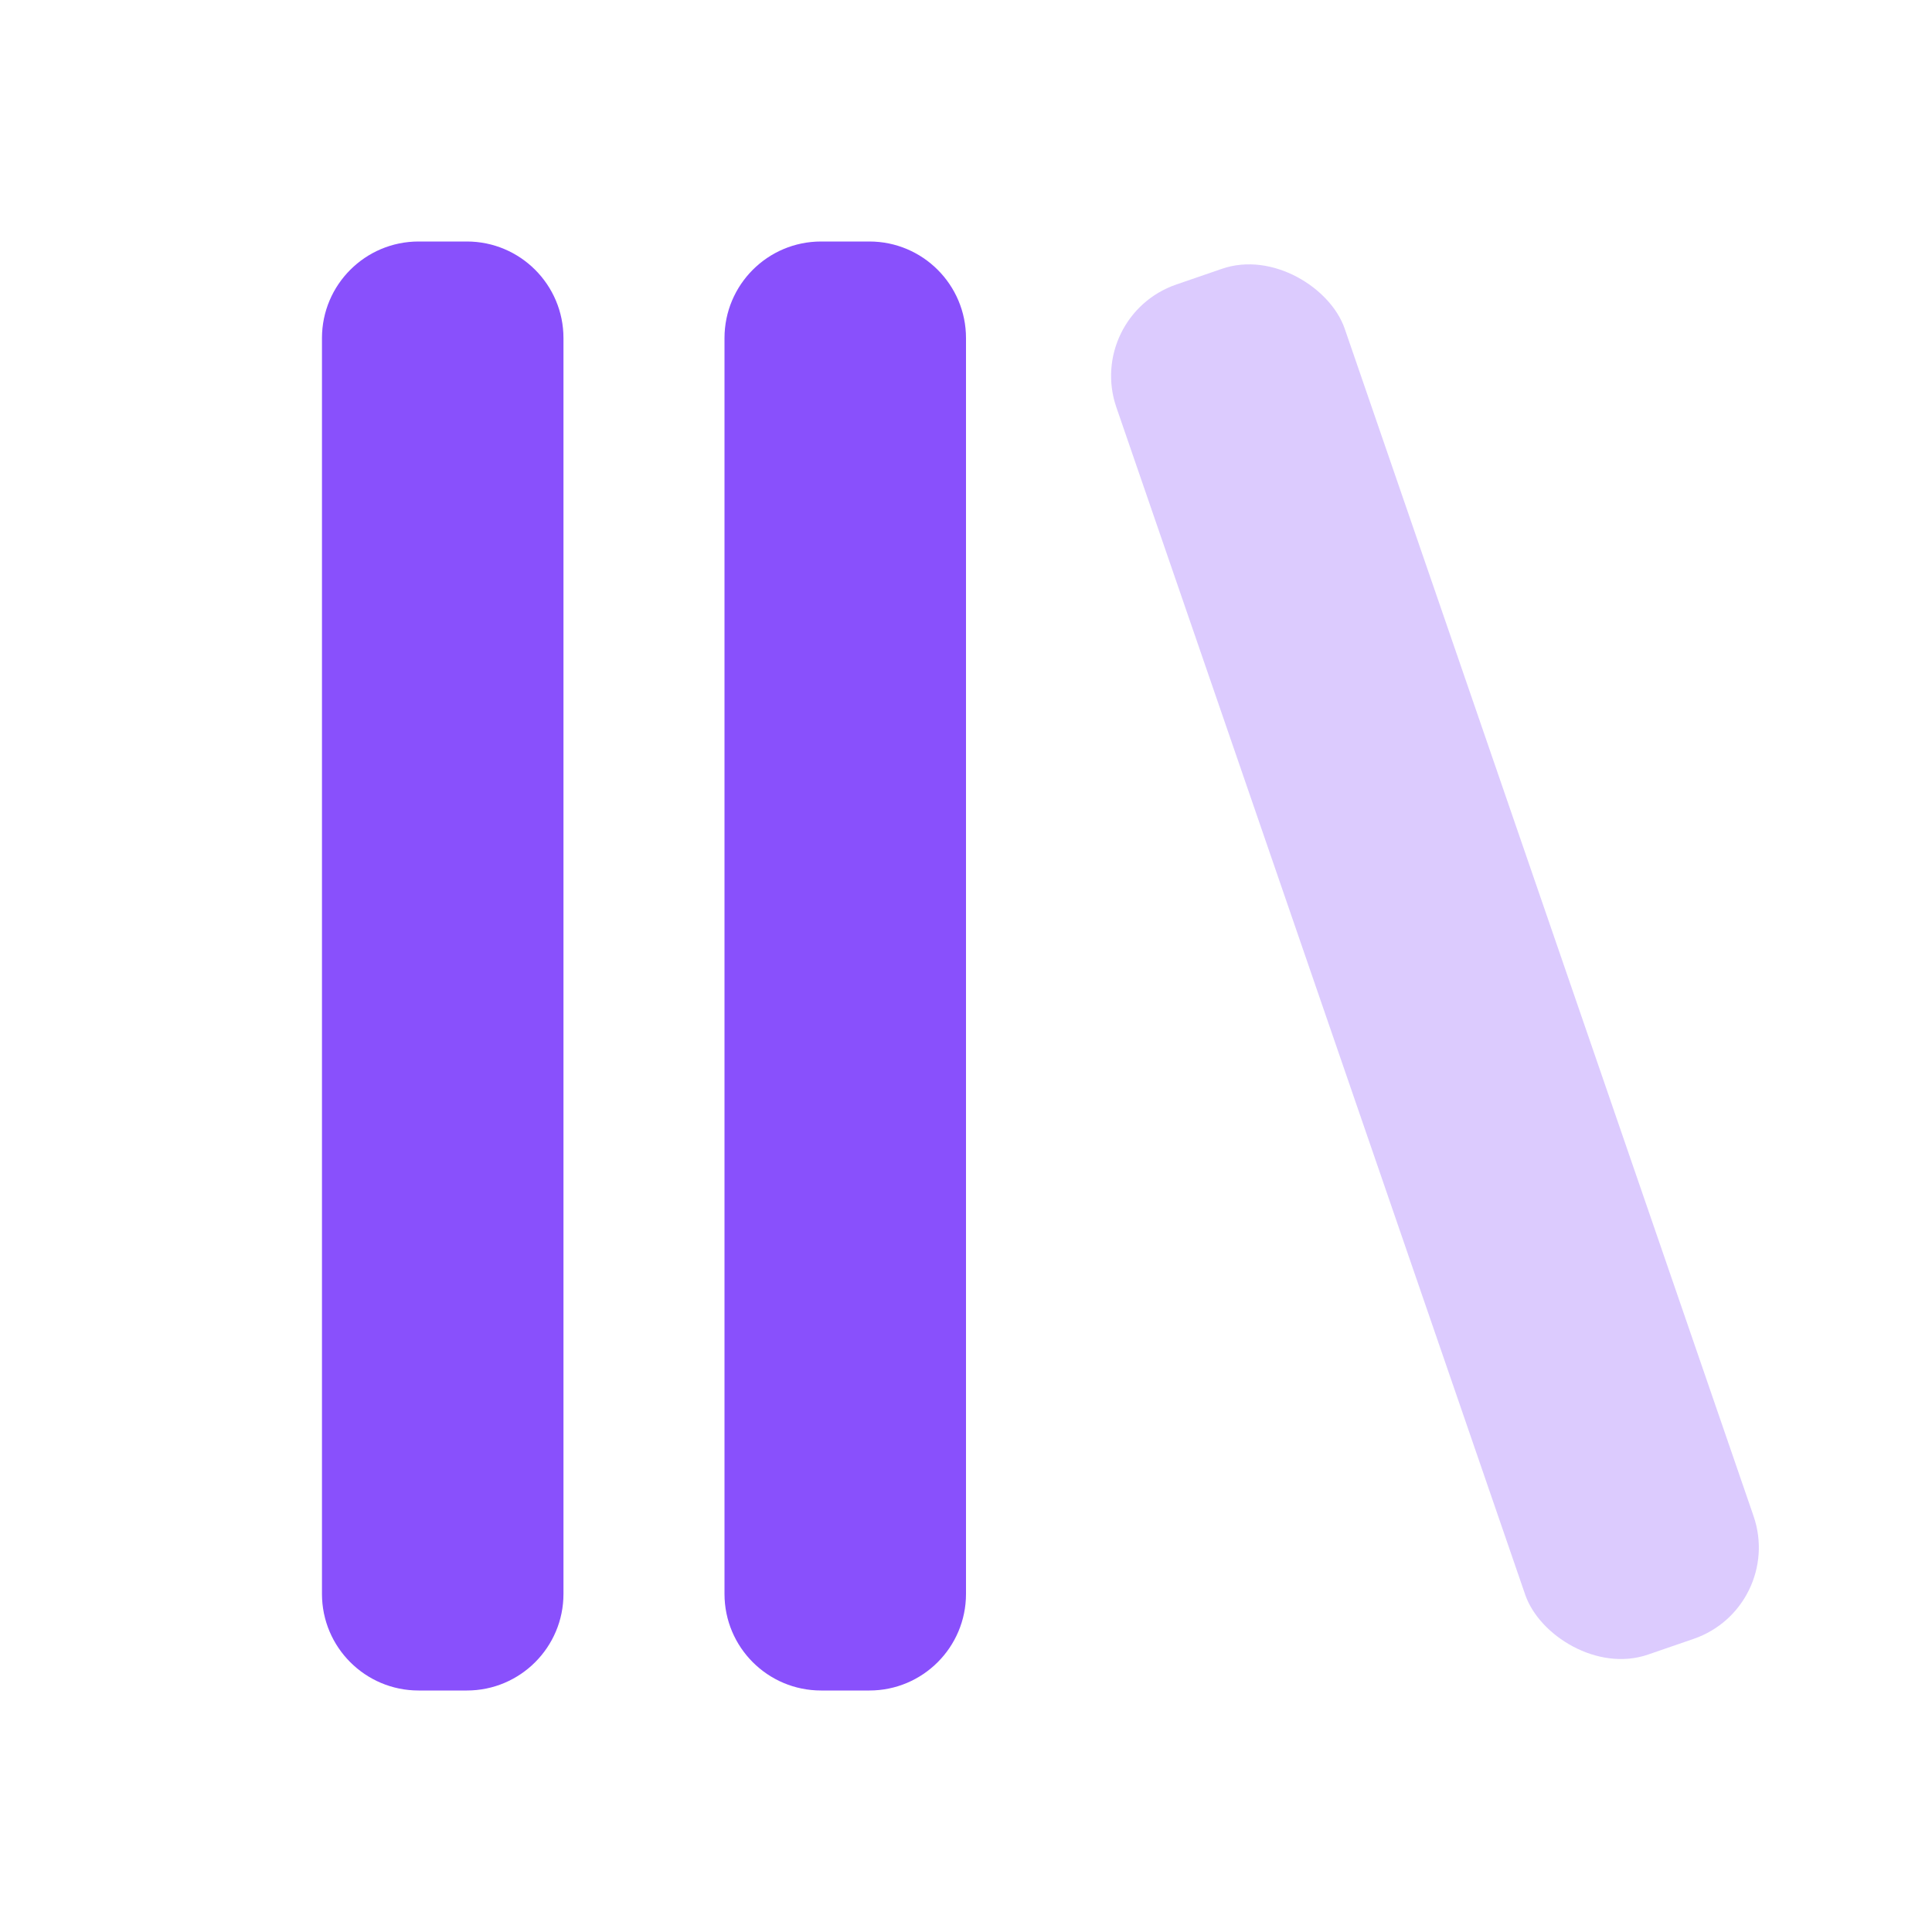 <svg width="20" height="20" viewBox="0 0 20 20" fill="none" xmlns="http://www.w3.org/2000/svg">
<path fill-rule="evenodd" clip-rule="evenodd" d="M4.333 2.5C3.781 2.5 3.333 2.948 3.333 3.5V16.5C3.333 17.052 3.781 17.5 4.333 17.5H4.833C5.385 17.5 5.833 17.052 5.833 16.5V3.5C5.833 2.948 5.385 2.5 4.833 2.5H4.333ZM8.5 2.5C7.947 2.5 7.5 2.948 7.5 3.5V16.5C7.5 17.052 7.947 17.5 8.5 17.5H9C9.552 17.5 10 17.052 10 16.5V3.5C10 2.948 9.552 2.5 9 2.5H8.5Z" fill="#8950FC"/>
<rect opacity="0.3" x="11.231" y="3.271" width="2.5" height="15" rx="1" transform="rotate(-19 11.231 3.271)" fill="#8950FC"/>
</svg>
